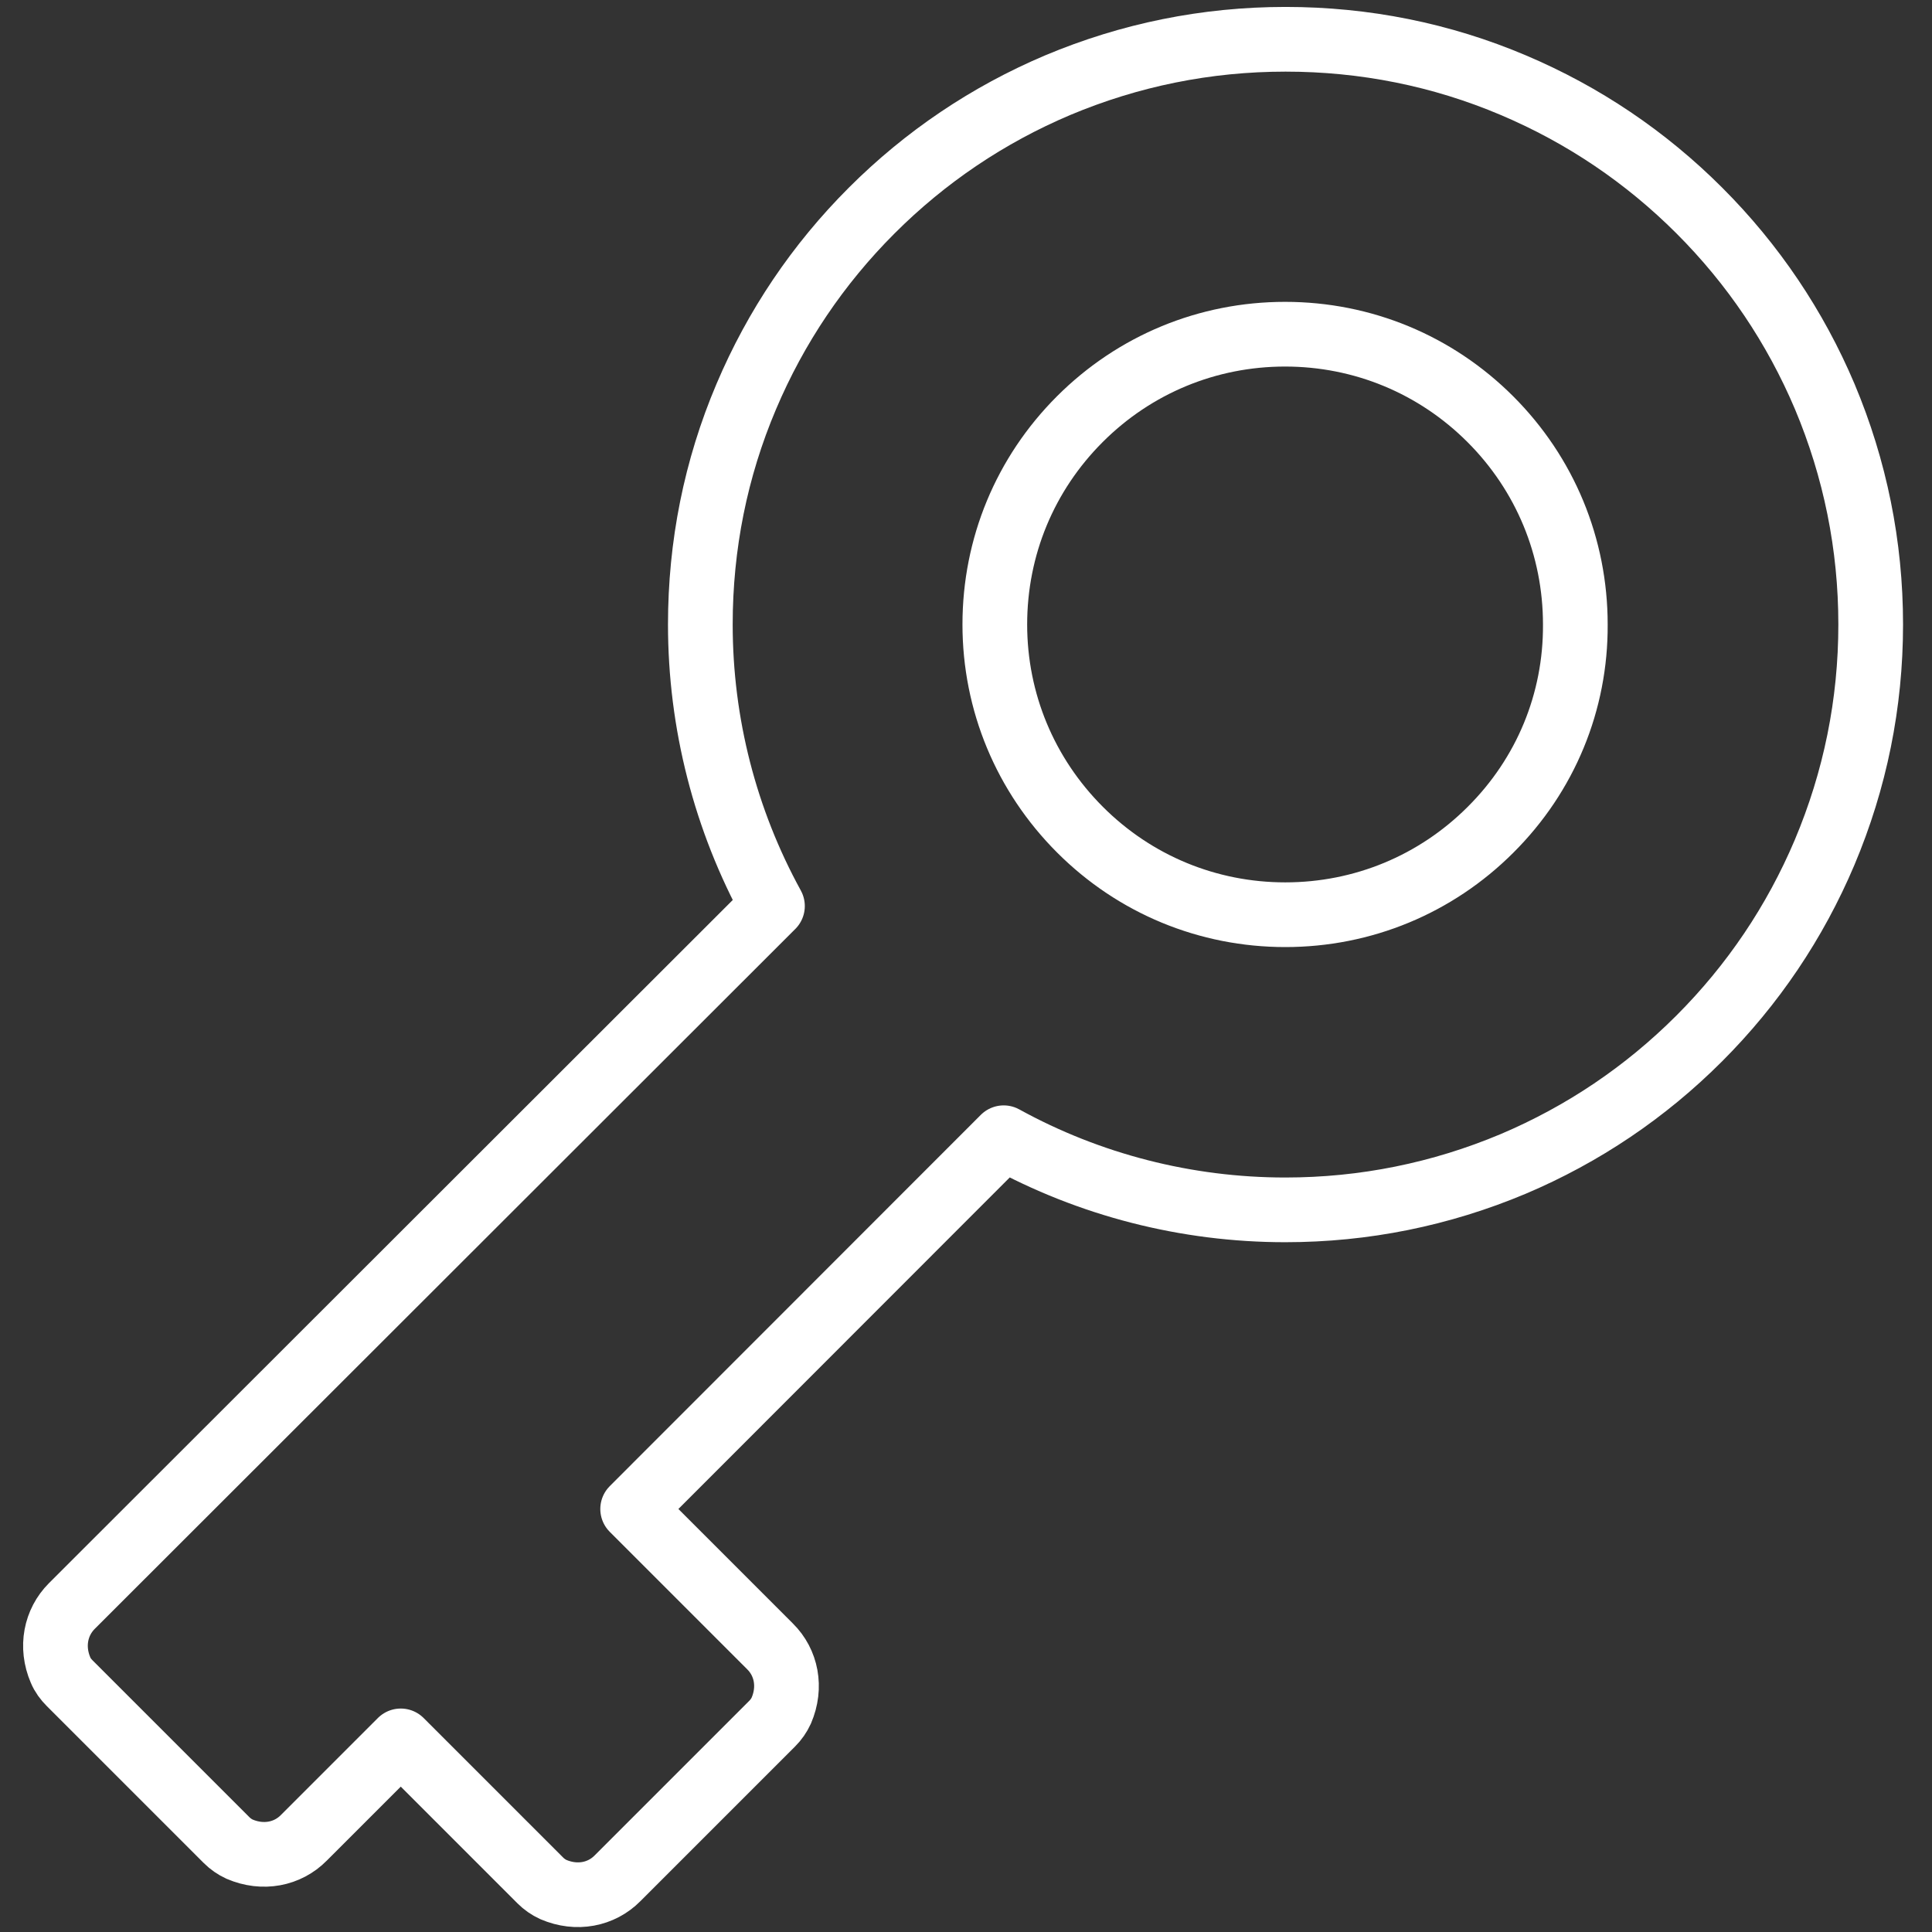<?xml version="1.0" encoding="utf-8"?>
<svg version="1.1" id="Capa_1" x="0px" y="0px" width="836.127px" height="836.127px" viewBox="0 0 836.127 836.127" style="enable-background:new 0 0 836.127 836.127;" xmlns="http://www.w3.org/2000/svg">
  <rect x="0" y="0" width="836.127" height="836.127" fill="#333333" stroke="none"/>
  <g>
    <path style="fill-rule: nonzero; fill: none; stroke-linejoin: round; paint-order: fill; stroke: rgb(255, 255, 255); stroke-width: 28px;" d="M 809.596 270.254 C 809.596 236.063 802.872 202.93 789.715 171.622 C 776.941 141.465 758.695 114.383 735.453 91.142 C 712.212 67.9 685.129 49.653 654.974 36.88 C 623.761 23.627 590.531 17 556.342 17 C 522.153 17 489.019 23.722 457.711 36.88 C 427.557 49.653 400.473 67.9 377.231 91.142 C 353.99 114.383 335.742 141.465 322.97 171.622 C 309.717 202.834 303.091 236.063 303.091 270.254 C 303.091 312.989 313.846 354.861 334.303 392.124 L 31.111 695.029 C 24.099 702.041 21.89 712.7 26.212 722.784 C 27.077 724.897 28.516 726.818 30.149 728.449 L 98.048 796.348 C 99.681 797.982 101.601 799.327 103.714 800.287 C 113.798 804.608 124.459 802.497 131.47 795.388 L 173.439 753.418 L 233.846 813.827 C 235.479 815.459 237.399 816.804 239.512 817.764 C 249.595 822.087 260.256 819.975 267.266 812.867 L 334.205 745.929 C 335.837 744.296 337.182 742.376 338.143 740.263 C 342.463 730.179 340.352 719.518 333.244 712.508 L 273.797 653.061 L 434.373 492.389 C 471.54 512.845 513.509 523.601 556.245 523.601 C 590.436 523.601 623.569 516.878 654.875 503.721 C 685.031 490.948 712.115 472.701 735.356 449.459 C 758.597 426.219 776.843 399.136 789.618 368.98 C 802.872 337.575 809.596 304.443 809.596 270.254 Z M 645.082 359.087 C 621.36 382.809 589.763 395.87 556.247 395.87 C 522.73 395.87 491.131 382.809 467.411 359.087 C 443.691 335.366 430.534 303.771 430.534 270.254 C 430.534 236.638 443.594 205.139 467.316 181.417 C 491.036 157.695 522.635 144.634 556.15 144.634 C 589.669 144.634 621.264 157.695 644.987 181.417 C 668.708 205.139 681.768 236.735 681.768 270.254 C 681.961 303.771 668.899 335.366 645.082 359.087 Z"/>
  </g>
</svg>